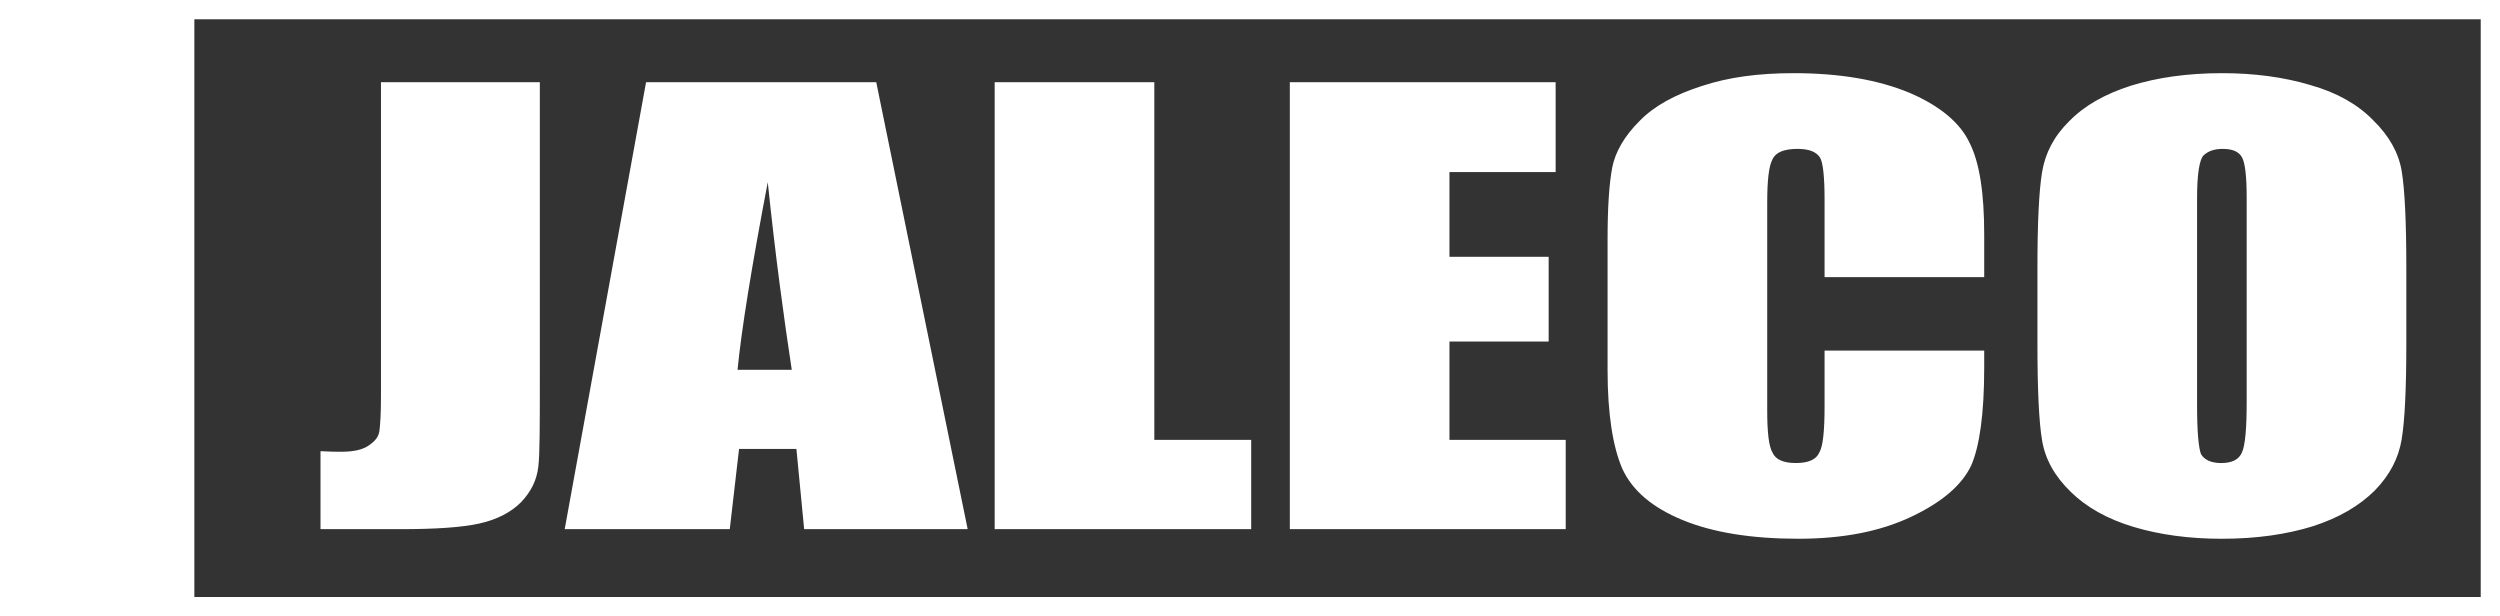 <?xml version="1.0" encoding="UTF-8" standalone="no"?>
<!-- Created with Inkscape (http://www.inkscape.org/) -->

<svg
   width="380"
   height="93.676"
   viewBox="0 0 356.25 87.821"
   id="svg4410"
   version="1.1"
   sodipodi:docname="jaleco.svg"
   inkscape:version="1.4 (e7c3feb100, 2024-10-09)"
   xmlns:inkscape="http://www.inkscape.org/namespaces/inkscape"
   xmlns:sodipodi="http://sodipodi.sourceforge.net/DTD/sodipodi-0.dtd"
   xmlns="http://www.w3.org/2000/svg"
   xmlns:svg="http://www.w3.org/2000/svg"
   xmlns:rdf="http://www.w3.org/1999/02/22-rdf-syntax-ns#"
   xmlns:cc="http://creativecommons.org/ns#"
   xmlns:dc="http://purl.org/dc/elements/1.1/">
  <rect x="0" y="0" width="356.25" height="87.821" fill="#333333" stroke="none"/>
  <sodipodi:namedview
     id="namedview1"
     pagecolor="#ffffff"
     bordercolor="#000000"
     borderopacity="0.25"
     inkscape:showpageshadow="2"
     inkscape:pageopacity="0.0"
     inkscape:pagecheckerboard="0"
     inkscape:deskcolor="#d1d1d1"
     inkscape:document-units="mm"
     inkscape:zoom="2.2886196"
     inkscape:cx="209.95189"
     inkscape:cy="79.742392"
     inkscape:window-width="1920"
     inkscape:window-height="1164"
     inkscape:window-x="1920"
     inkscape:window-y="0"
     inkscape:window-maximized="1"
     inkscape:current-layer="svg4410" />
  <defs
     id="defs4412" />
  <path
     id="path3383"
     style="font-style:normal;font-variant:normal;font-weight:bold;font-stretch:condensed;font-size:128.273px;line-height:125%;font-family:'Impact MT Std';-inkscape-font-specification:'Impact MT Std Bold Condensed';letter-spacing:0px;word-spacing:0px;fill:#ffffff;fill-opacity:1;stroke:none;stroke-width:0.735px;stroke-linecap:butt;stroke-linejoin:miter;stroke-opacity:1"
     d="M 342.901,48.995 V 38.125 c 0,-6.522 -0.221,-11.111 -0.663,-13.769 -0.442,-2.577 -1.767,-4.992 -4.086,-7.247 -2.209,-2.255 -5.19,-3.945 -8.945,-4.992 -3.755,-1.127 -7.951,-1.691 -12.589,-1.691 -4.97,0 -9.276,0.644 -12.921,1.771 -3.755,1.208 -6.626,2.818 -8.835,5.073 -2.209,2.174 -3.423,4.59 -3.865,7.247 -0.442,2.657 -0.663,7.247 -0.663,13.608 v 10.87 c 0,6.602 0.221,11.192 0.663,13.769 0.442,2.657 1.767,5.073 4.086,7.327 2.209,2.174 5.19,3.865 8.945,4.992 3.755,1.127 7.951,1.691 12.589,1.691 4.97,0 9.276,-0.644 12.921,-1.771 3.755,-1.208 6.626,-2.899 8.835,-5.073 2.209,-2.255 3.423,-4.67 3.865,-7.327 0.442,-2.657 0.663,-7.166 0.663,-13.608 z M 320.152,28.14 v 29.228 c 0,3.704 -0.221,6.119 -0.663,7.086 -0.442,1.047 -1.436,1.53 -2.982,1.53 -1.436,0 -2.43,-0.483 -2.871,-1.288 -0.331,-0.886 -0.552,-3.14 -0.552,-6.844 V 28.14 c 0,-3.301 0.331,-5.314 0.883,-5.958 0.663,-0.644 1.546,-0.966 2.761,-0.966 1.436,0 2.319,0.403 2.761,1.208 0.442,0.805 0.663,2.738 0.663,5.717 z m -37.402,11.353 v -6.039 c 0,-5.958 -0.663,-10.306 -2.098,-13.124 -1.325,-2.818 -4.196,-5.234 -8.503,-7.086 -4.417,-1.852 -9.939,-2.818 -16.565,-2.818 -4.97,0 -9.276,0.564 -13.142,1.852 -3.755,1.208 -6.736,2.818 -8.835,4.992 -2.098,2.093 -3.423,4.348 -3.865,6.602 -0.442,2.335 -0.663,5.717 -0.663,10.306 v 18.6 c 0,6.28 0.773,10.95 2.098,14.01 1.436,3.14 4.307,5.556 8.614,7.327 4.307,1.771 9.829,2.657 16.455,2.657 6.405,0 11.706,-1.047 16.123,-3.14 4.417,-2.093 7.178,-4.509 8.503,-7.247 1.215,-2.738 1.877,-7.408 1.877,-14.01 v -2.416 h -22.749 v 7.971 c 0,3.462 -0.221,5.717 -0.773,6.602 -0.442,0.966 -1.546,1.449 -3.313,1.449 -1.767,0 -2.871,-0.483 -3.313,-1.449 -0.552,-0.886 -0.773,-2.979 -0.773,-6.039 V 28.946 c 0,-3.221 0.221,-5.314 0.773,-6.28 0.442,-0.966 1.657,-1.449 3.534,-1.449 1.657,0 2.65,0.403 3.203,1.208 0.442,0.725 0.663,2.738 0.663,6.039 v 11.031 z m -98.95,-27.779 v 63.69 h 39.314 V 62.683 H 206.548 V 48.673 h 14.136 V 36.595 h -14.136 V 24.517 H 221.678 V 11.715 Z m -19.31,0 h -22.749 v 63.69 h 36.554 V 62.683 h -13.804 z m -39.625,0 H 92.065 l -11.596,63.69 h 23.522 l 1.325,-11.434 h 8.172 l 1.104,11.434 h 23.301 z m -12.037,40.984 h -7.73 c 0.552,-5.636 1.988,-14.574 4.307,-26.732 1.104,10.628 2.319,19.485 3.423,26.732 z M 76.927,11.715 H 54.288 v 44.849 c 0,2.416 -0.11,4.026 -0.221,4.831 -0.11,0.886 -0.663,1.53 -1.657,2.174 -0.883,0.564 -2.209,0.805 -3.755,0.805 -0.663,0 -1.657,0 -2.982,-0.081 V 75.405 h 11.375 c 4.97,0 8.724,-0.242 11.264,-0.805 2.54,-0.564 4.528,-1.61 5.963,-3.06 1.436,-1.53 2.209,-3.14 2.43,-4.992 0.221,-1.771 0.221,-5.878 0.221,-12.239 z" />
  <path
     id="rect3368"
     style="fill:none;stroke:#ffffff;stroke-width:2.748;stroke-opacity:1"
     d="M 1.374,1.374 H 354.876 V 86.448 H 1.374 Z" />
  <path
     id="rect3370"
     style="fill:#ffffff;fill-opacity:1;stroke-width:0.433"
     d="M 1.905,1.912 H 27.695 V 85.213 H 1.905 Z" />
</svg>
